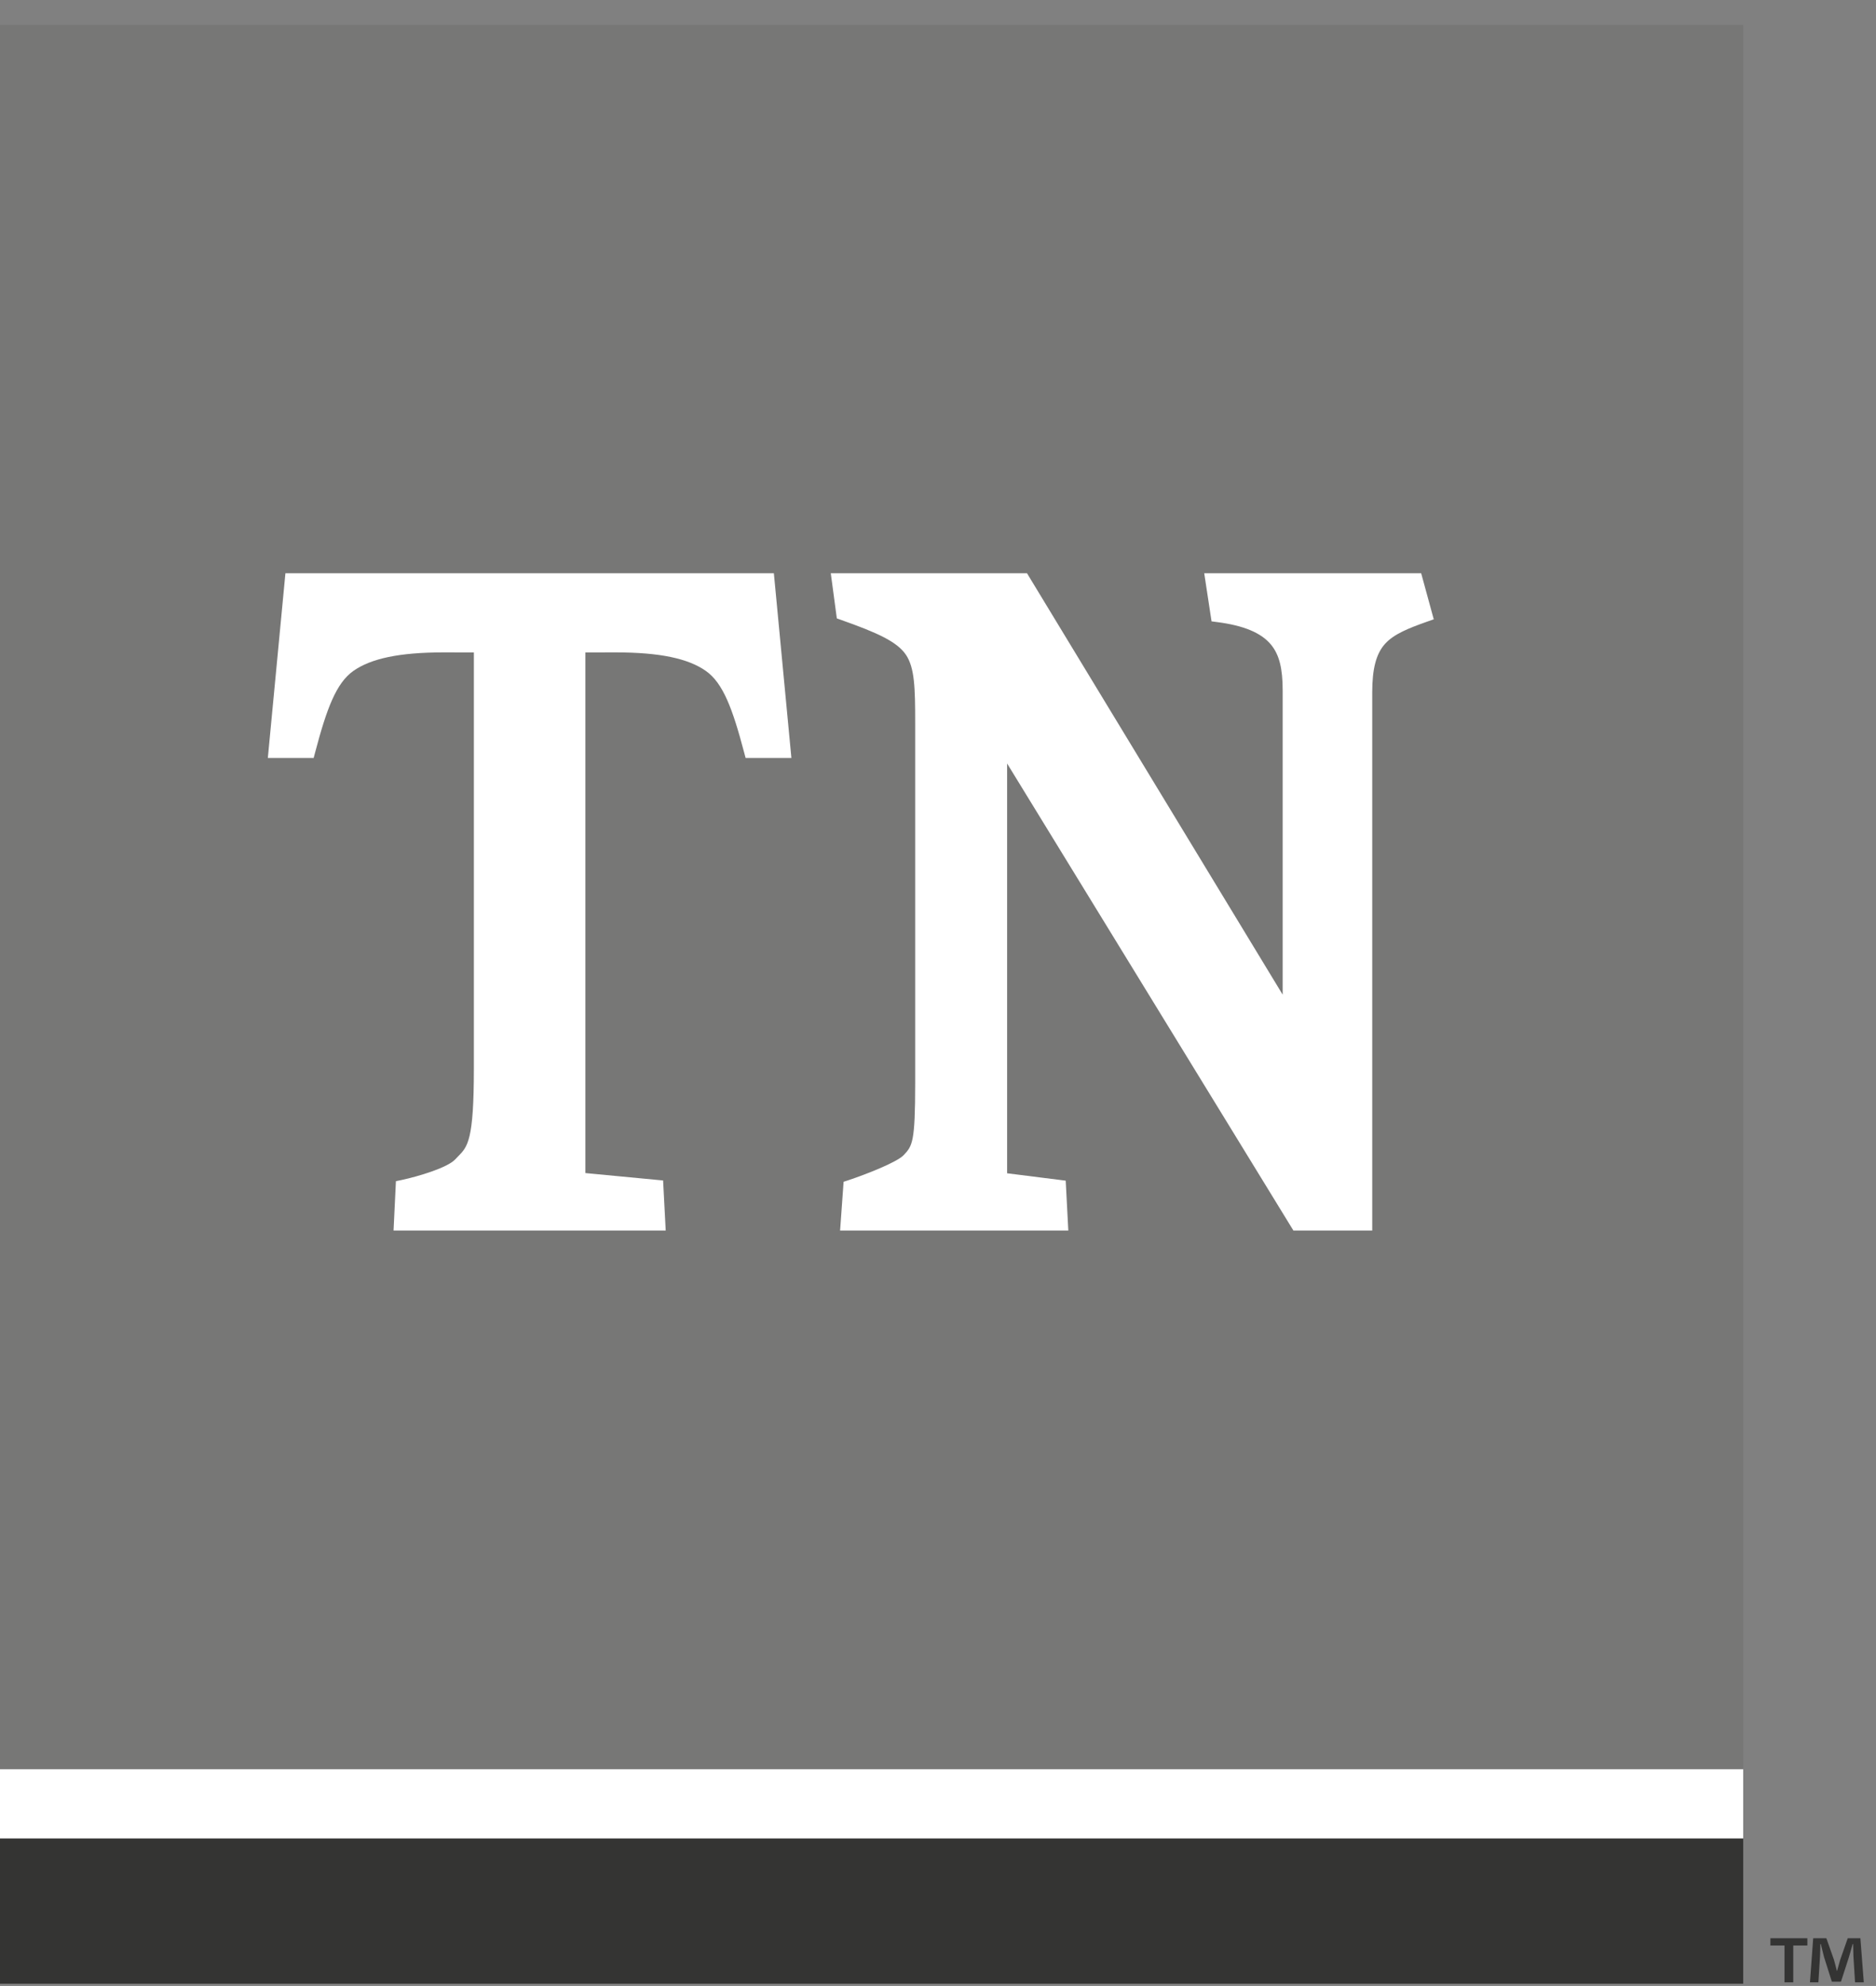 <?xml version="1.0" encoding="UTF-8" standalone="no"?>
<svg width="69px" height="73px" viewBox="0 0 69 73" version="1.1" xmlns="http://www.w3.org/2000/svg" xmlns:xlink="http://www.w3.org/1999/xlink" xmlns:sketch="http://www.bohemiancoding.com/sketch/ns">
    <rect x="0" y="0" width="69" height="73" fill="#808080" stroke="none"/>
    <!-- Generator: Sketch 3.3.2 (12043) - http://www.bohemiancoding.com/sketch -->
    <title>Logo</title>
    <desc>Created with Sketch.</desc>
    <defs></defs>
    <g id="Gray" stroke="none" stroke-width="1" fill="none" fill-rule="evenodd" sketch:type="MSPage">
        <g id="gray" sketch:type="MSLayerGroup">
            <g id="Logo" sketch:type="MSShapeGroup">
                <path d="M0,65.035 L64.116,65.035 L64.116,0.917 L0,0.917 L0,65.035 Z" id="Fill-43" fill="#777776"></path>
                <path d="M0,67.576 L64.116,67.576 L64.116,72.917 L0,72.917 L0,67.576 Z" id="Fill-44" fill="#343433"></path>
                <path d="M29.108,27.862 L27.424,27.862 L27.367,27.649 C26.945,26.054 26.595,25.105 25.958,24.66 C25.316,24.209 24.279,23.981 22.647,23.981 C22.448,23.981 22.238,23.982 22.019,23.982 C21.861,23.982 21.699,23.983 21.531,23.983 L21.531,43.12 L24.389,43.392 L24.485,45.233 L14.475,45.233 L14.562,43.418 L14.774,43.374 C15.381,43.244 16.452,42.926 16.742,42.618 C16.78,42.578 16.817,42.539 16.853,42.502 C17.2,42.151 17.429,41.919 17.429,39.297 L17.429,23.983 C17.261,23.983 17.098,23.982 16.941,23.982 C16.721,23.982 16.512,23.981 16.312,23.981 C14.681,23.981 13.643,24.209 13.001,24.659 C12.364,25.105 12.015,26.054 11.593,27.649 L11.536,27.862 L9.851,27.862 L10.498,21.071 L28.463,21.071 L29.108,27.862" id="Fill-45" fill="#FFFFFF"></path>
                <path d="M52.734,22.765 L52.483,22.853 C51.811,23.092 51.272,23.303 50.944,23.665 C50.617,24.026 50.471,24.577 50.471,25.45 L50.471,45.233 L47.572,45.233 L47.49,45.099 L37.042,28.065 L37.042,43.128 L39.197,43.399 L39.293,45.233 L30.899,45.233 L31.028,43.44 L31.207,43.382 C31.862,43.164 32.994,42.72 33.239,42.459 C33.555,42.121 33.661,42.007 33.661,39.819 L33.661,26.582 C33.661,25.298 33.644,24.548 33.32,24.068 C32.991,23.583 32.26,23.256 30.941,22.789 L30.779,22.731 L30.755,22.554 C30.684,22.031 30.601,21.403 30.601,21.403 L30.556,21.071 L37.773,21.071 L47.177,36.562 L47.177,25.372 C47.177,24.569 47.051,24.071 46.756,23.706 C46.402,23.267 45.751,22.993 44.768,22.867 L44.561,22.84 L44.292,21.071 L52.271,21.071 L52.734,22.765" id="Fill-46" fill="#FFFFFF"></path>
                <path d="M0,65.035 L64.116,65.035 L64.116,67.576 L0,67.576 L0,65.035 Z" id="Fill-47" fill="#FFFFFF"></path>
                <path d="M68.229,72.868 L68.17,71.914 C68.164,71.789 68.164,71.633 68.158,71.461 L68.14,71.461 C68.098,71.604 68.051,71.795 68.003,71.944 L67.711,72.844 L67.376,72.844 L67.084,71.92 C67.055,71.795 67.007,71.604 66.971,71.461 L66.953,71.461 C66.953,71.61 66.947,71.765 66.941,71.914 L66.881,72.868 L66.571,72.868 L66.69,71.246 L67.174,71.246 L67.454,72.039 C67.49,72.164 67.52,72.284 67.561,72.451 L67.567,72.451 C67.609,72.301 67.645,72.164 67.681,72.045 L67.961,71.246 L68.426,71.246 L68.551,72.868 L68.229,72.868 L68.229,72.868 Z M66.476,71.246 L66.476,71.514 L65.957,71.514 L65.957,72.868 L65.635,72.868 L65.635,71.514 L65.116,71.514 L65.116,71.246 L66.476,71.246 L66.476,71.246 Z" id="Fill-48" fill="#343433"></path>
            </g>
        </g>
    </g>
</svg>